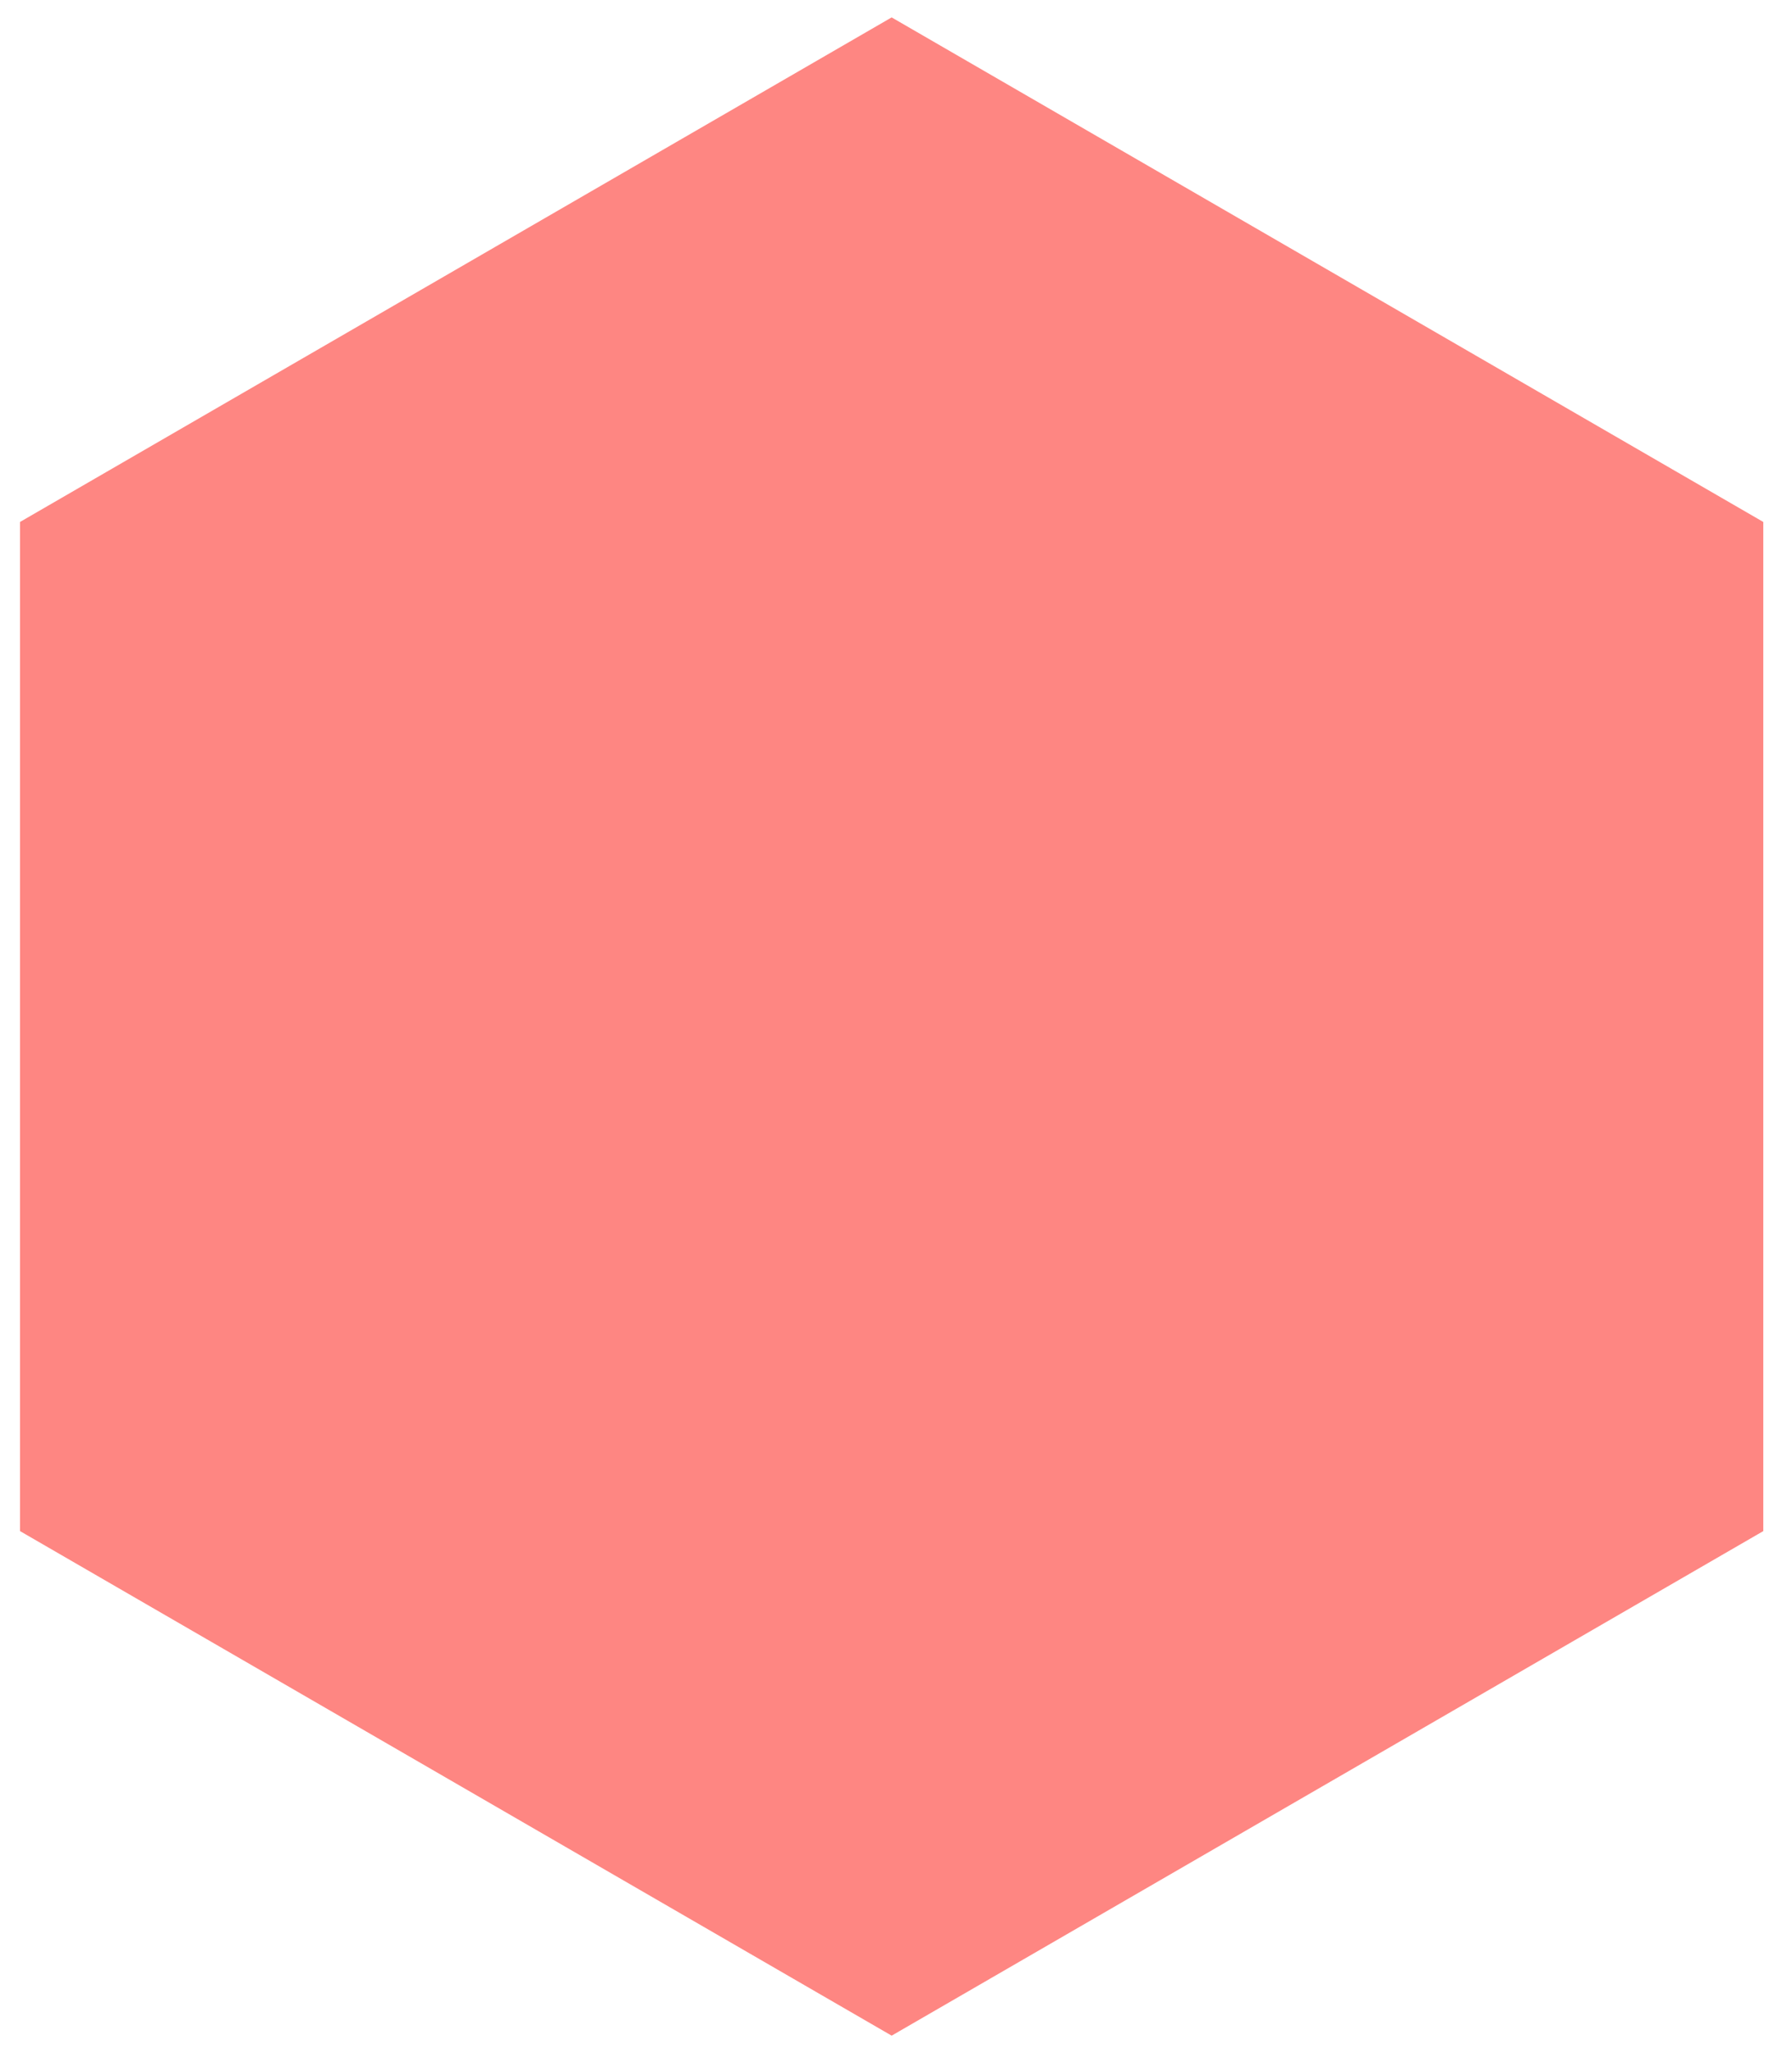 <svg xmlns="http://www.w3.org/2000/svg" xmlns:xlink="http://www.w3.org/1999/xlink" width="103" height="118" viewBox="0 0 103 118"><defs><path id="7if4a" d="M212.15 1040l50.1-29 50.1 29v58l-50.1 29-50.1-29z"/></defs><g><g transform="translate(-211 -1010)"><use fill="#fe8682" xlink:href="#7if4a"/></g></g></svg>